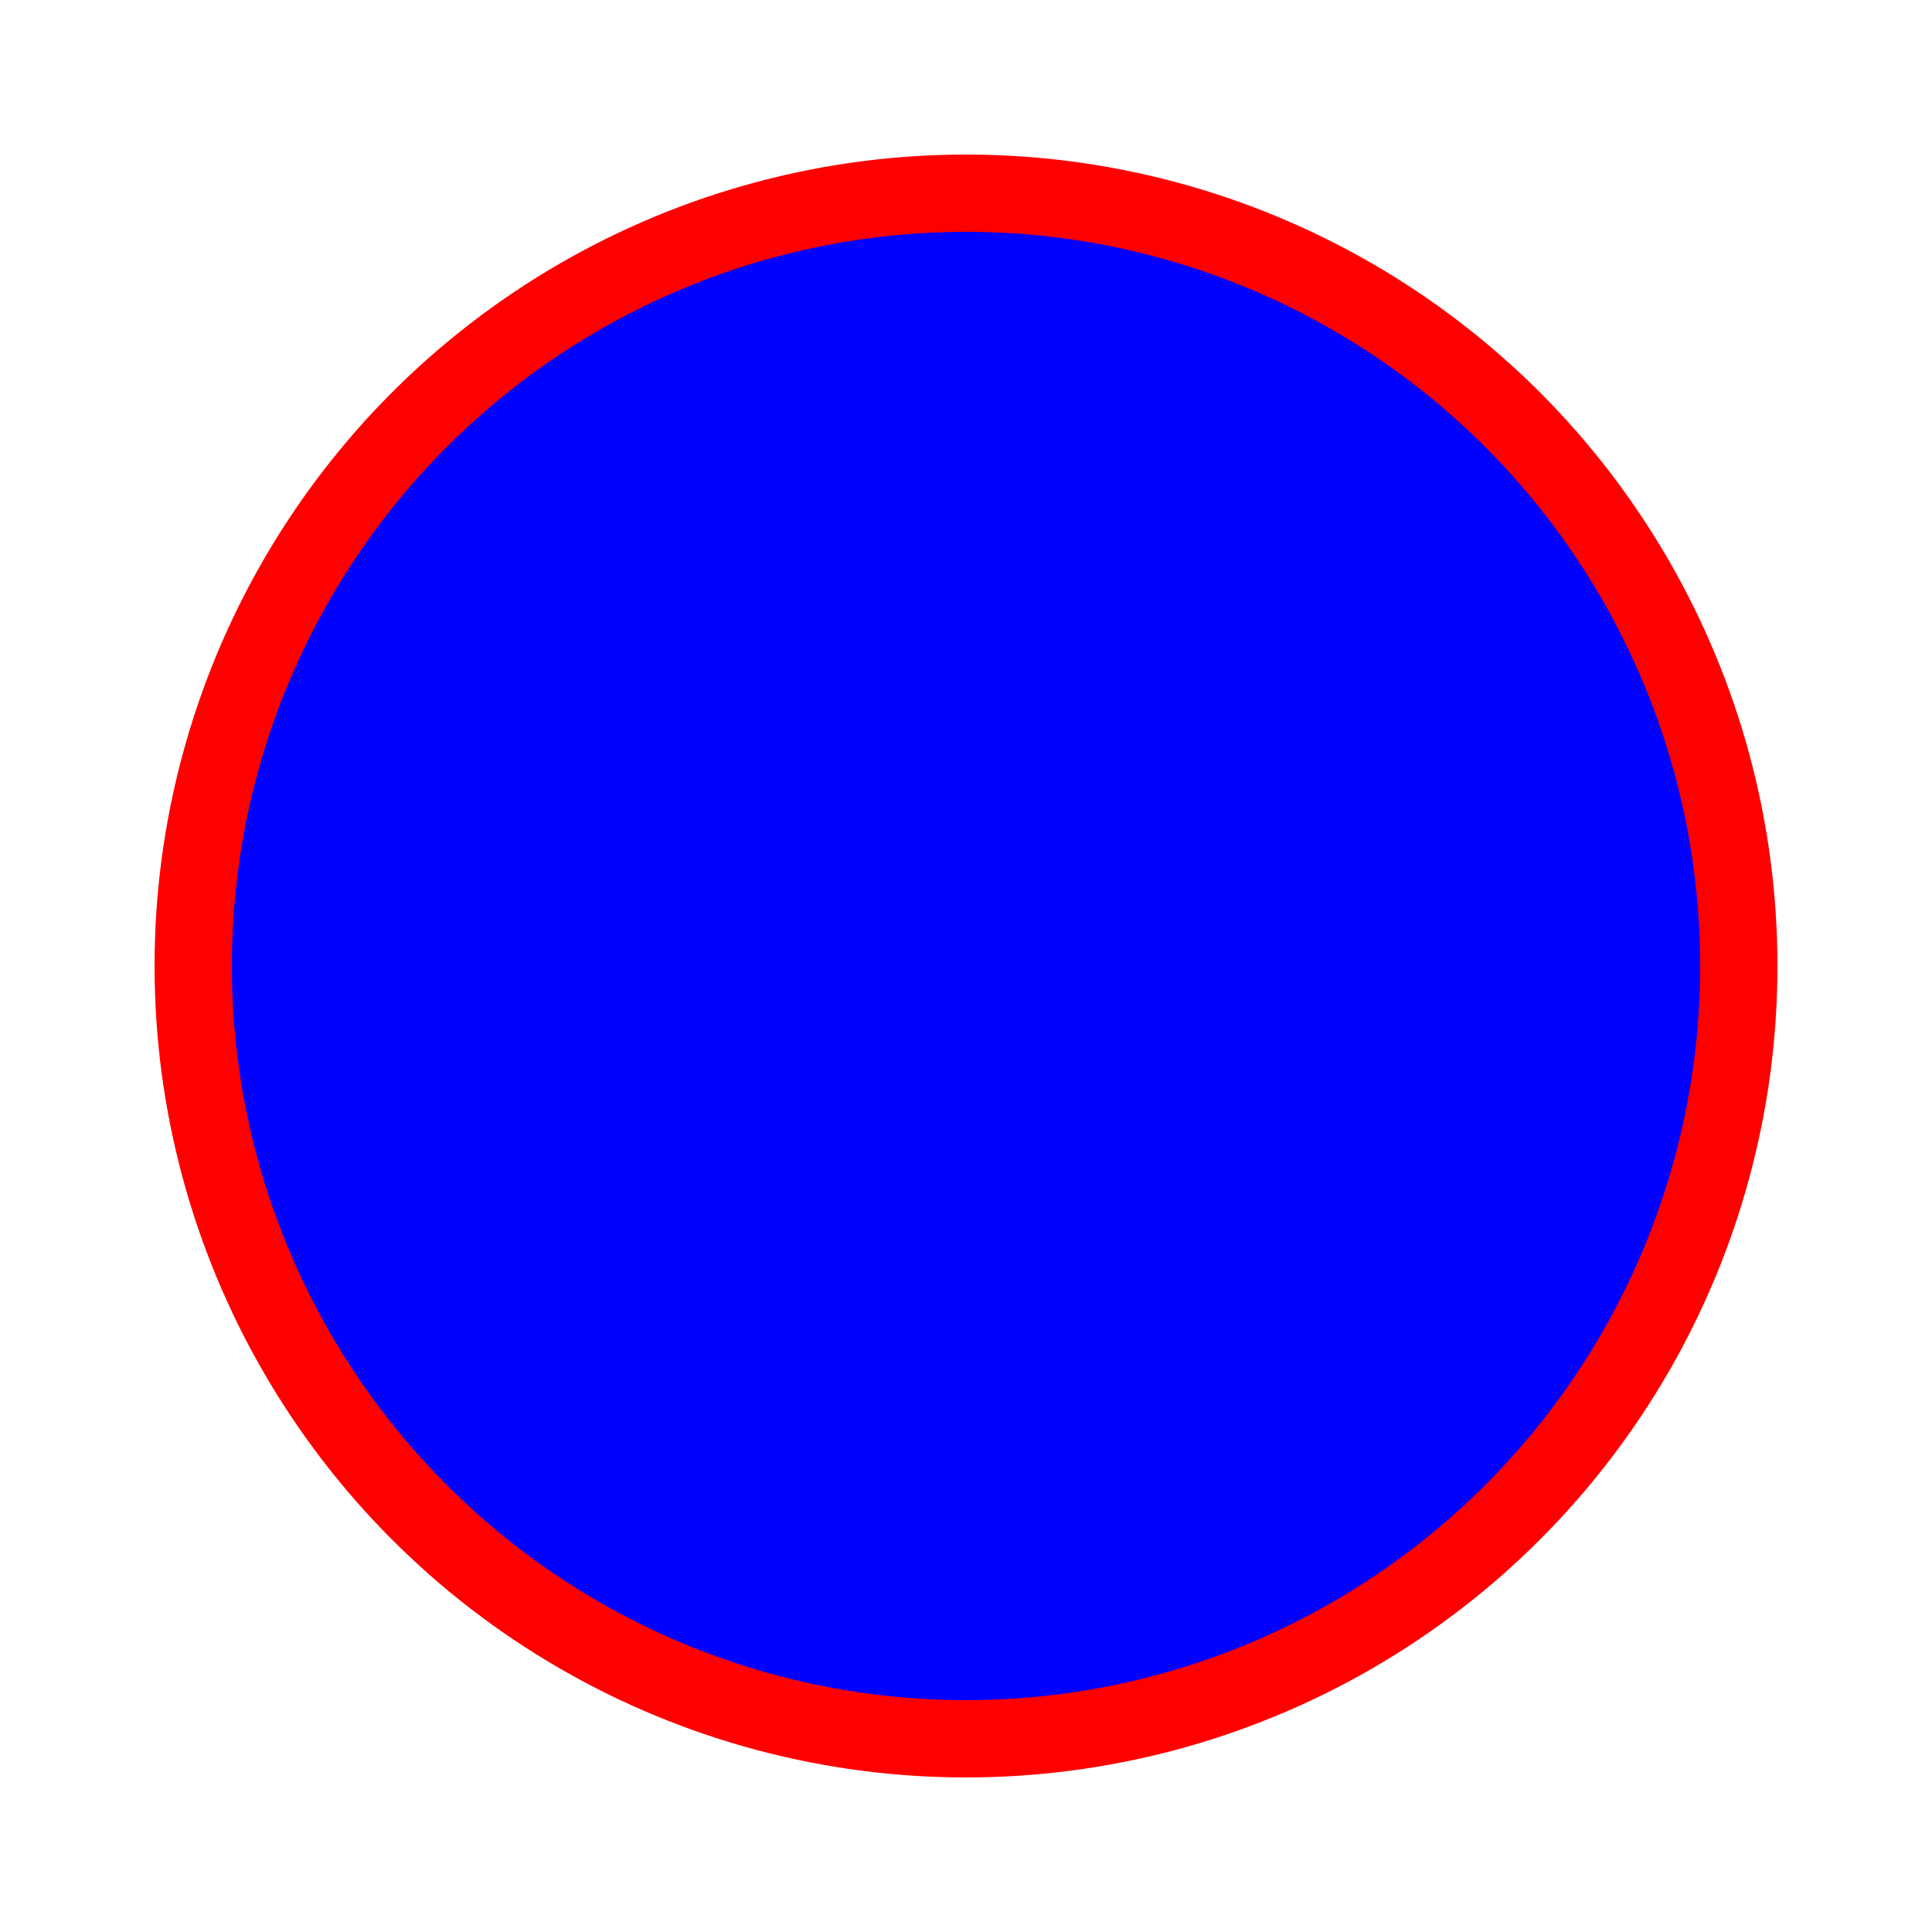<svg width="100" height="100"  viewBox="0.00 0.00 100 100" xmlns="http://www.w3.org/2000/svg" xmlns:xlink="http://www.w3.org/1999/xlink">
  <circle cx="50" cy="50" r="40" stroke="red" stroke-width="4" fill="blue" />
</svg>
